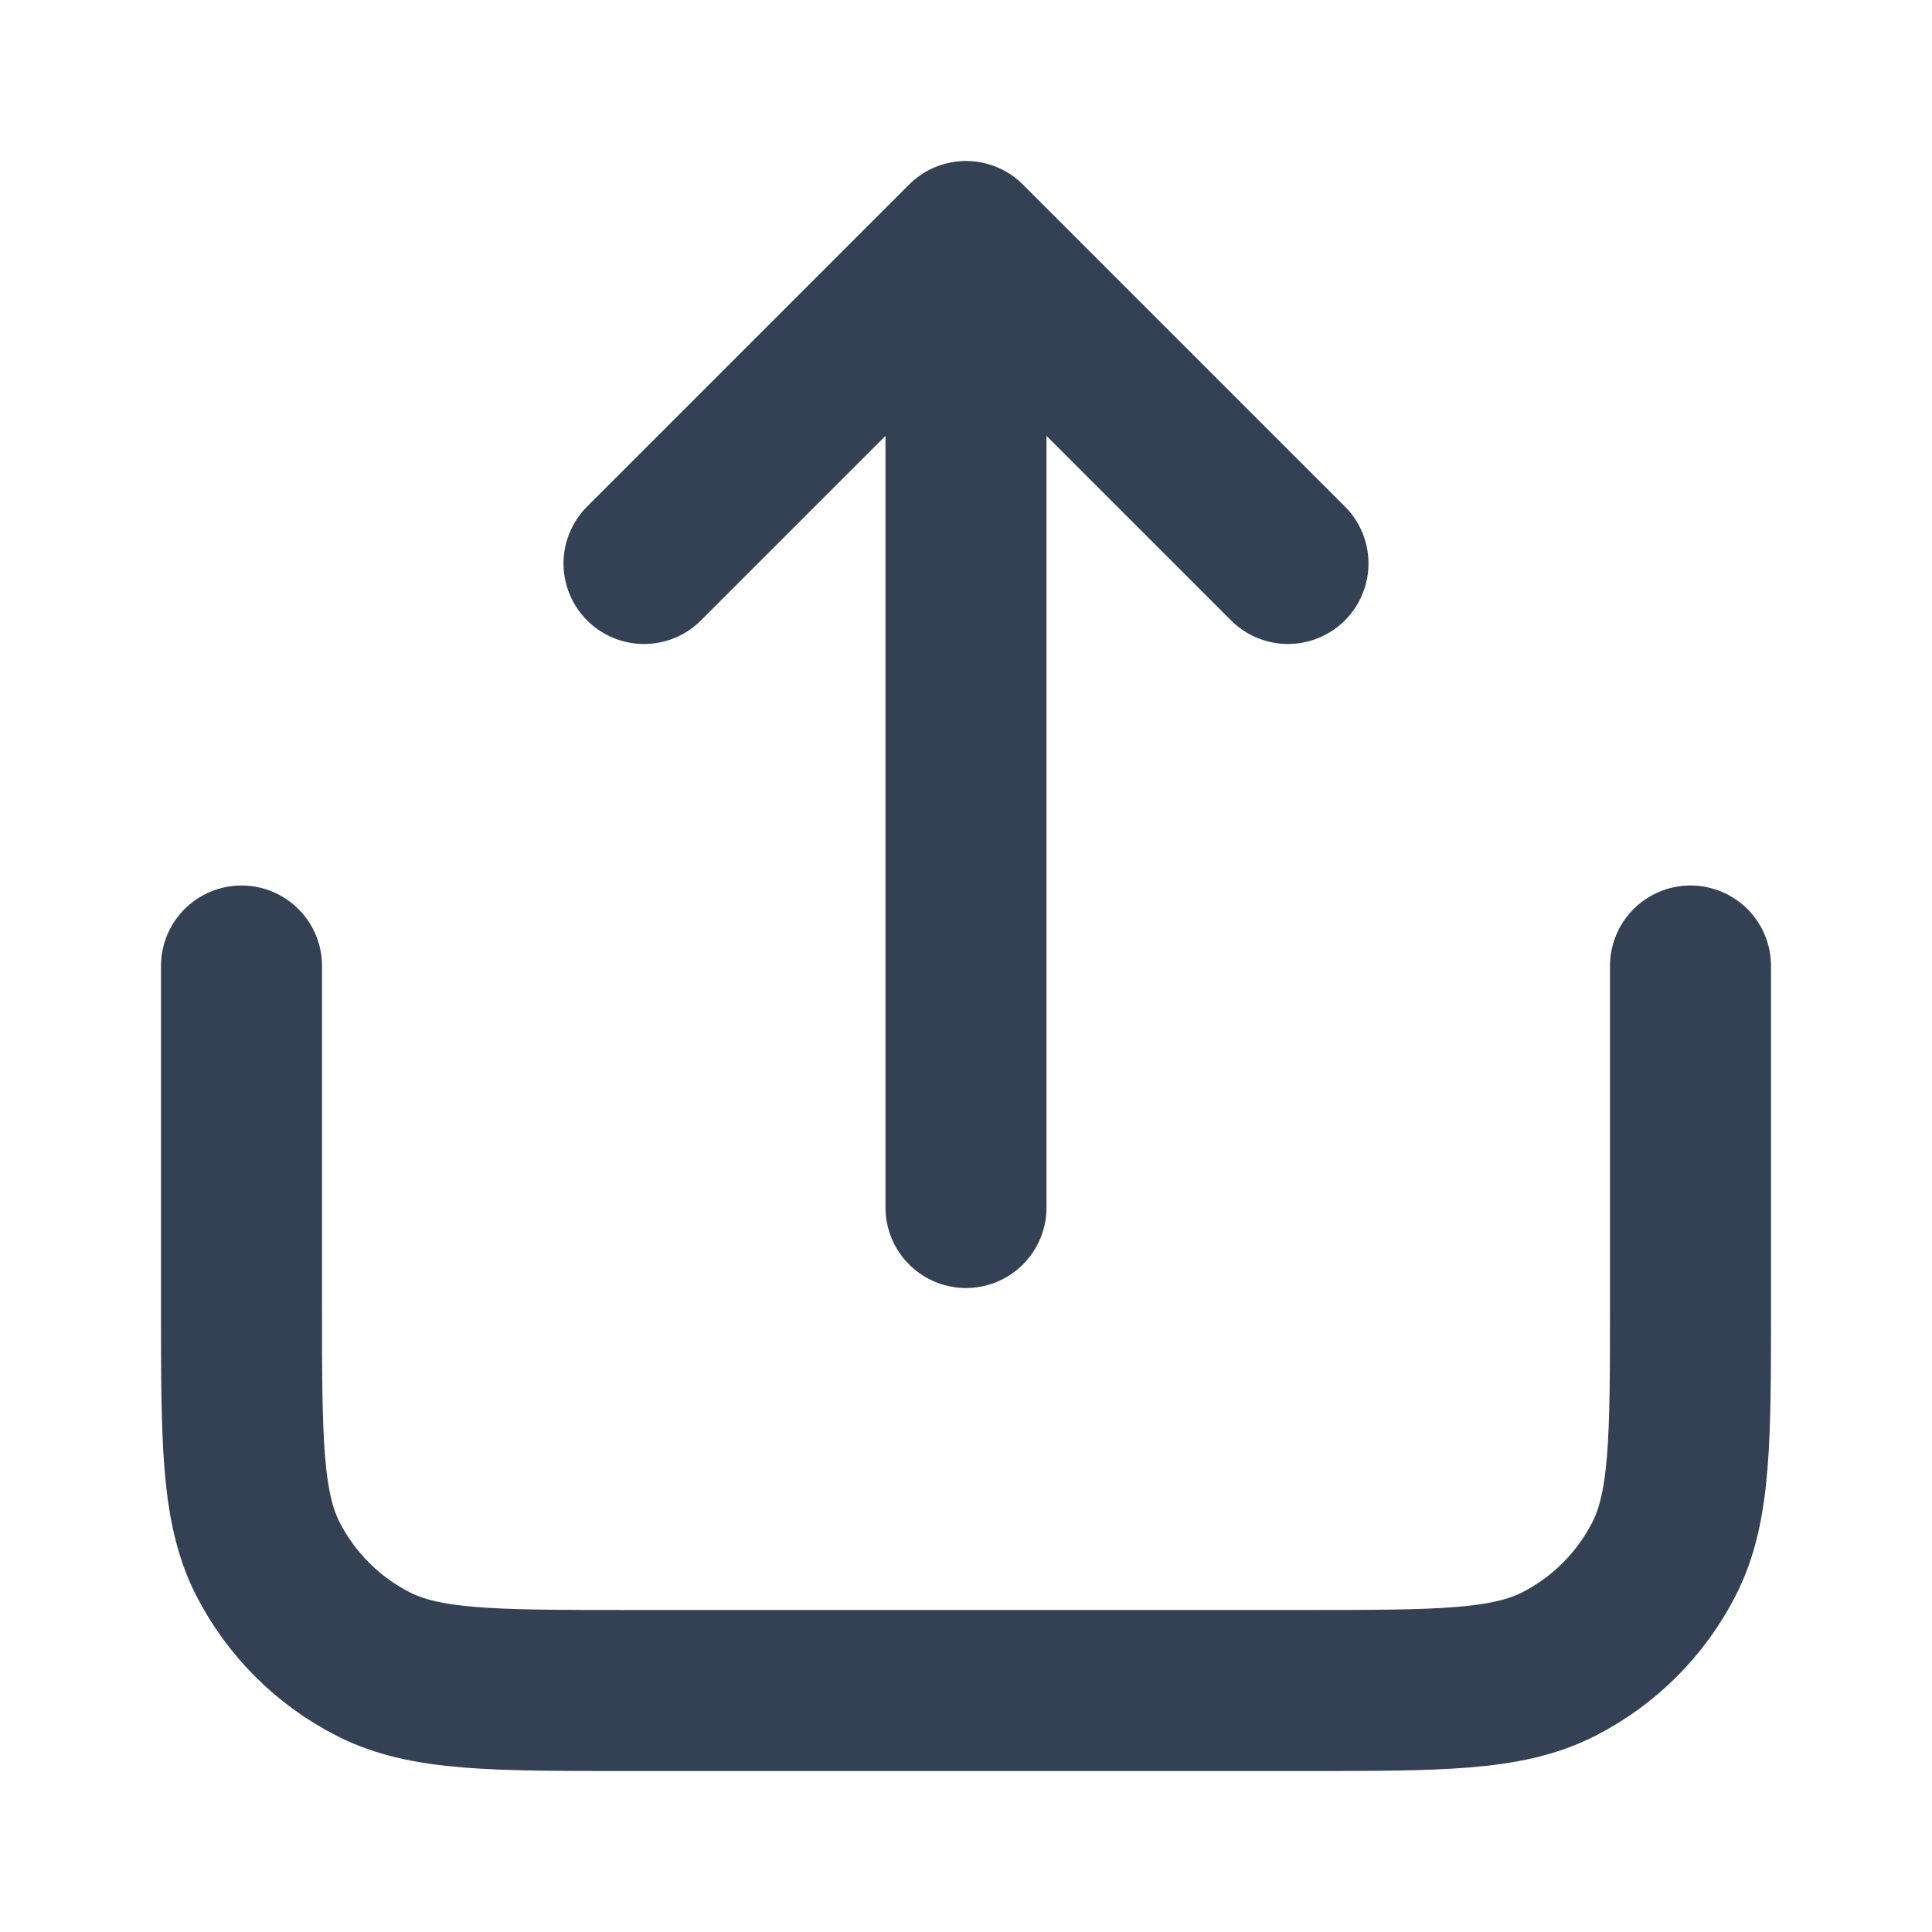 <svg width="20" height="20" viewBox="0 0 20 20" fill="none" xmlns="http://www.w3.org/2000/svg">
<g id="share-01">
<path id="Icon" d="M17.5 10V13.5C17.5 14.9 17.5 15.6 17.227 16.135C16.988 16.605 16.605 16.988 16.135 17.227C15.6 17.5 14.9 17.5 13.5 17.5H6.5C5.1 17.5 4.4 17.5 3.865 17.227C3.395 16.988 3.012 16.605 2.772 16.135C2.5 15.6 2.5 14.9 2.5 13.5V10M13.333 5.833L10 2.5M10 2.5L6.667 5.833M10 2.5V12.5" stroke="#344054" stroke-width="1.667" stroke-linecap="round" stroke-linejoin="round"/>
</g>
</svg>
